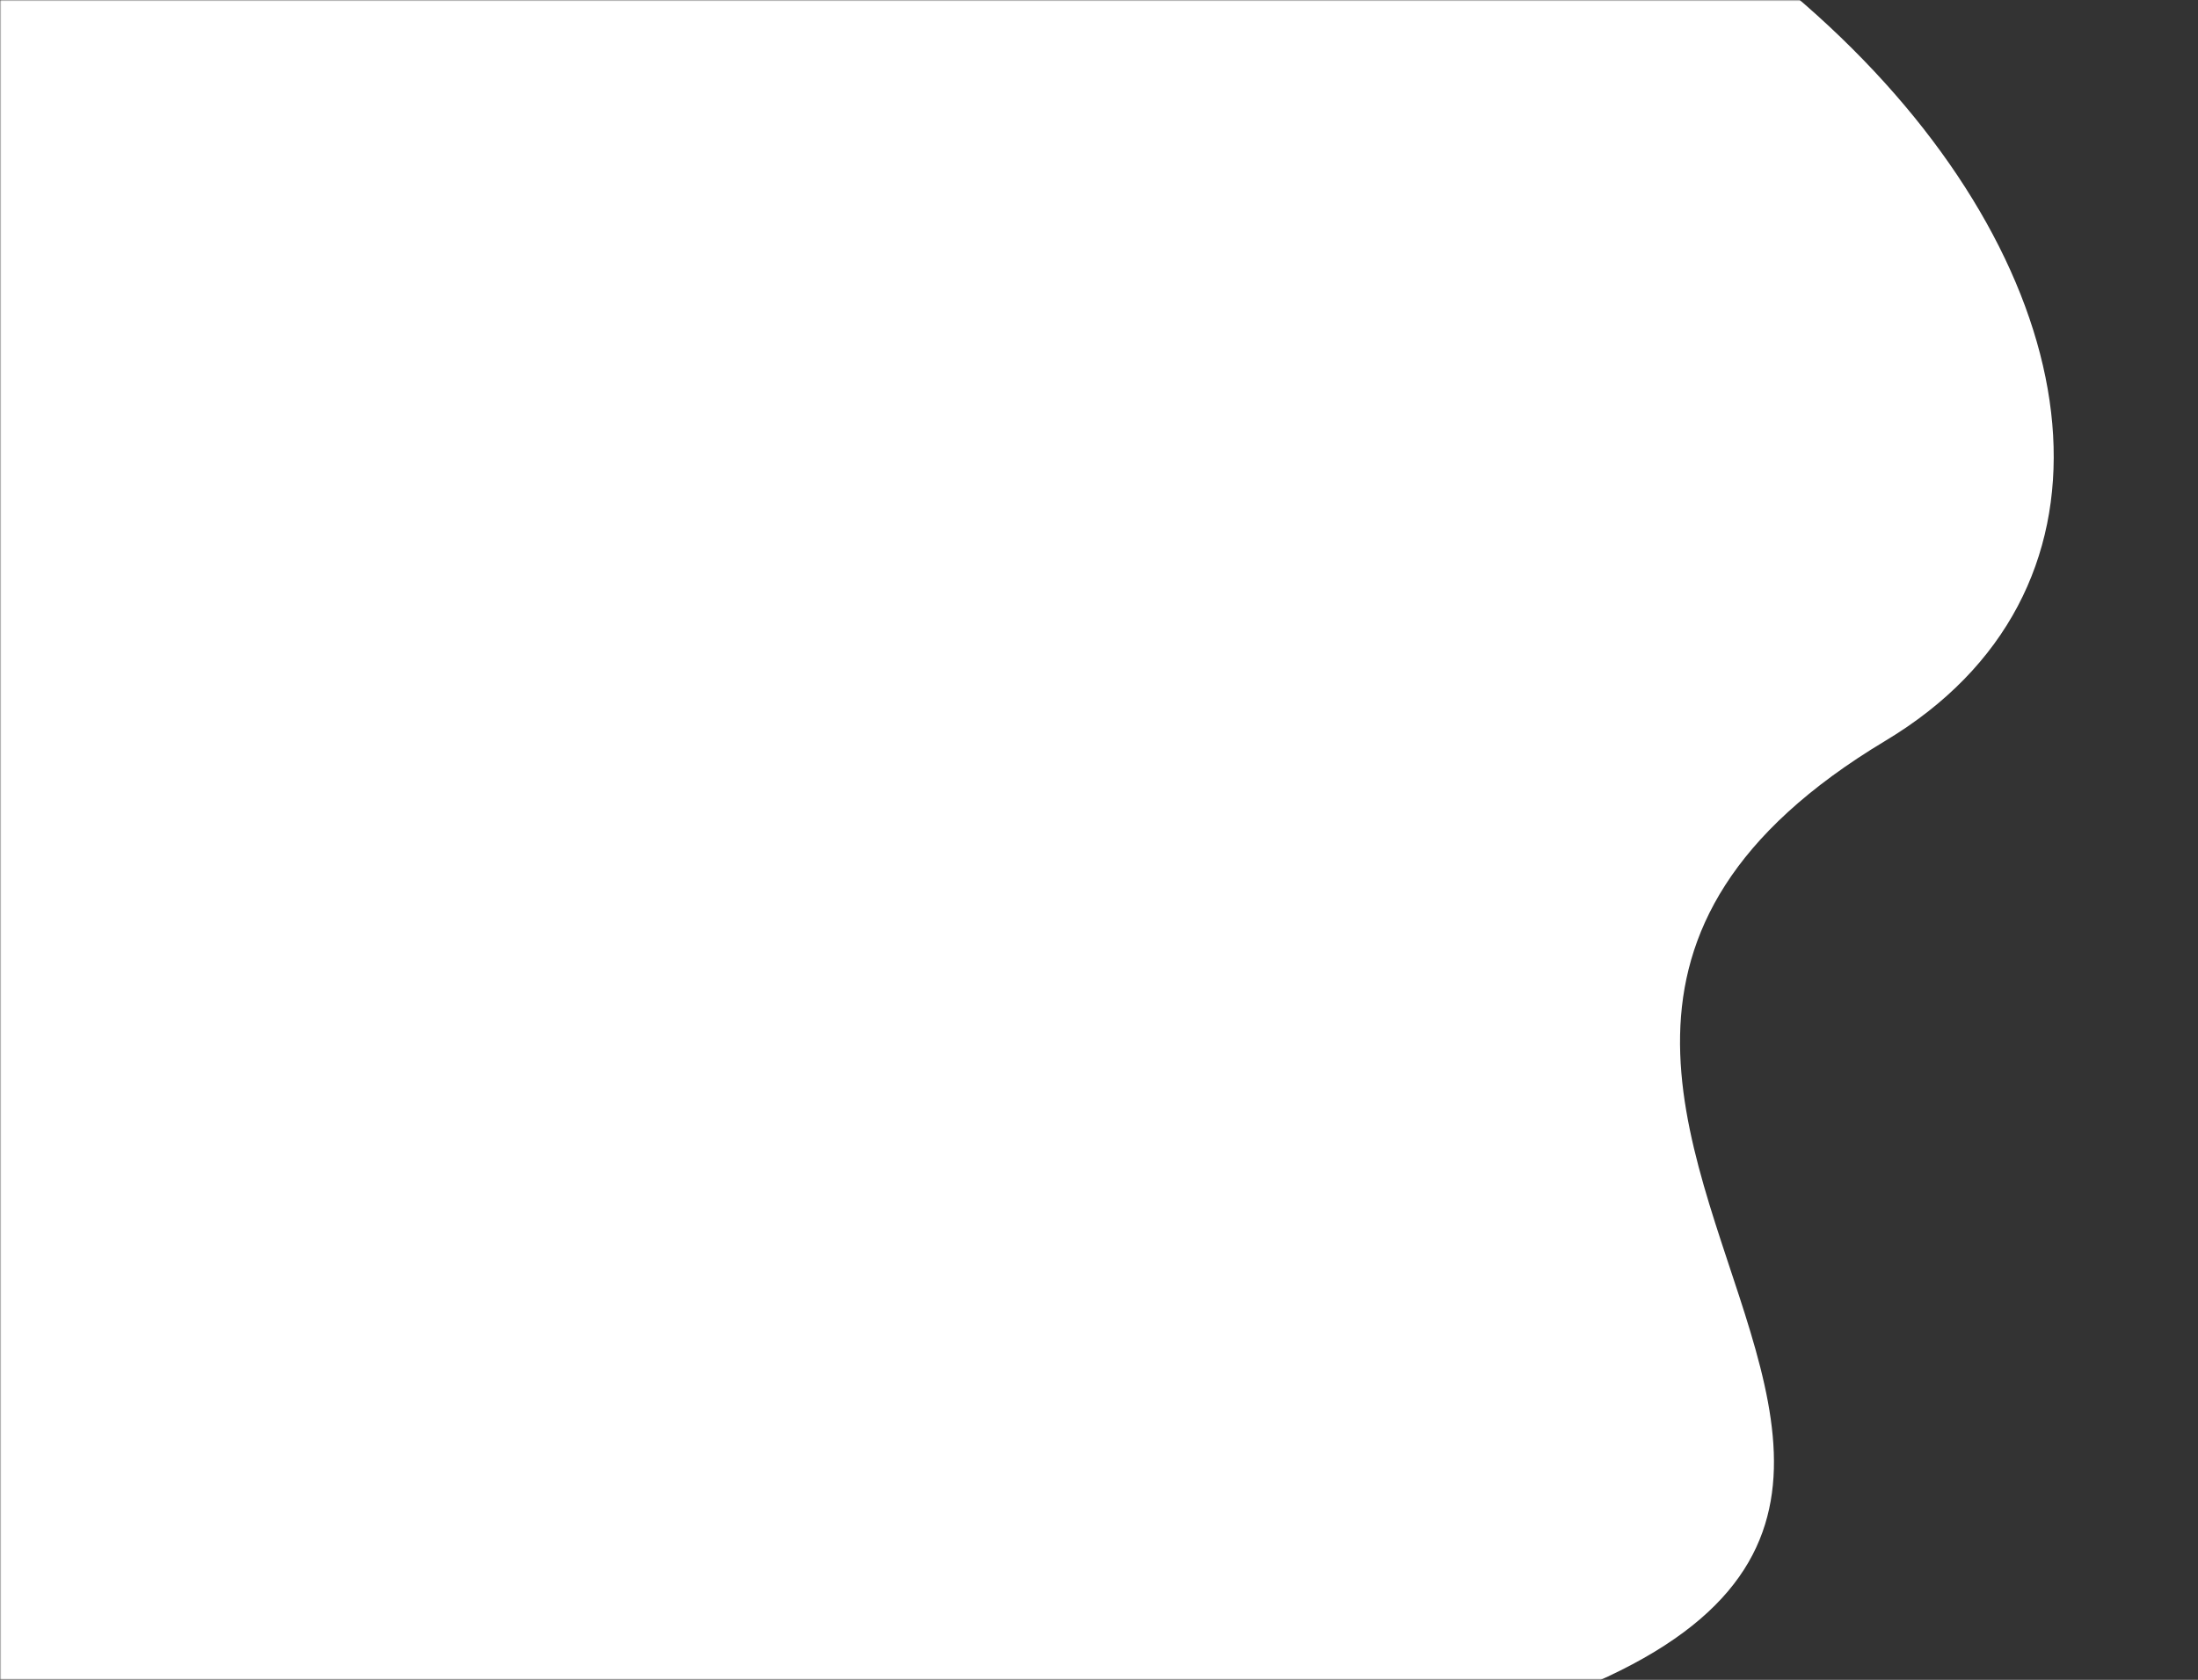 <svg width="768" height="587" viewBox="0 0 768 587" fill="none" xmlns="http://www.w3.org/2000/svg">
<rect x="0" y="0" width="768" height="587" fill="#333333" stroke="none"/>
<mask id="mask0" mask-type="alpha" maskUnits="userSpaceOnUse" x="0" y="0" width="768" height="587">
<rect width="768" height="587" fill="#C4C4C4"/>
</mask>
<g mask="url(#mask0)">
<path d="M-196.343 390.865C-196.343 632.49 -368.833 894.845 -127.209 894.845C-124.017 824.973 -60.463 644.624 -30.207 603.345C159.794 641.345 366.293 629.884 434.793 619.345C824.793 559.345 441.673 389.117 658.792 258.845C829.553 156.389 610.925 -153.175 228.291 -101.155C-154.342 -49.134 -196.343 149.241 -196.343 390.865Z" fill="white"/>
</g>
</svg>
